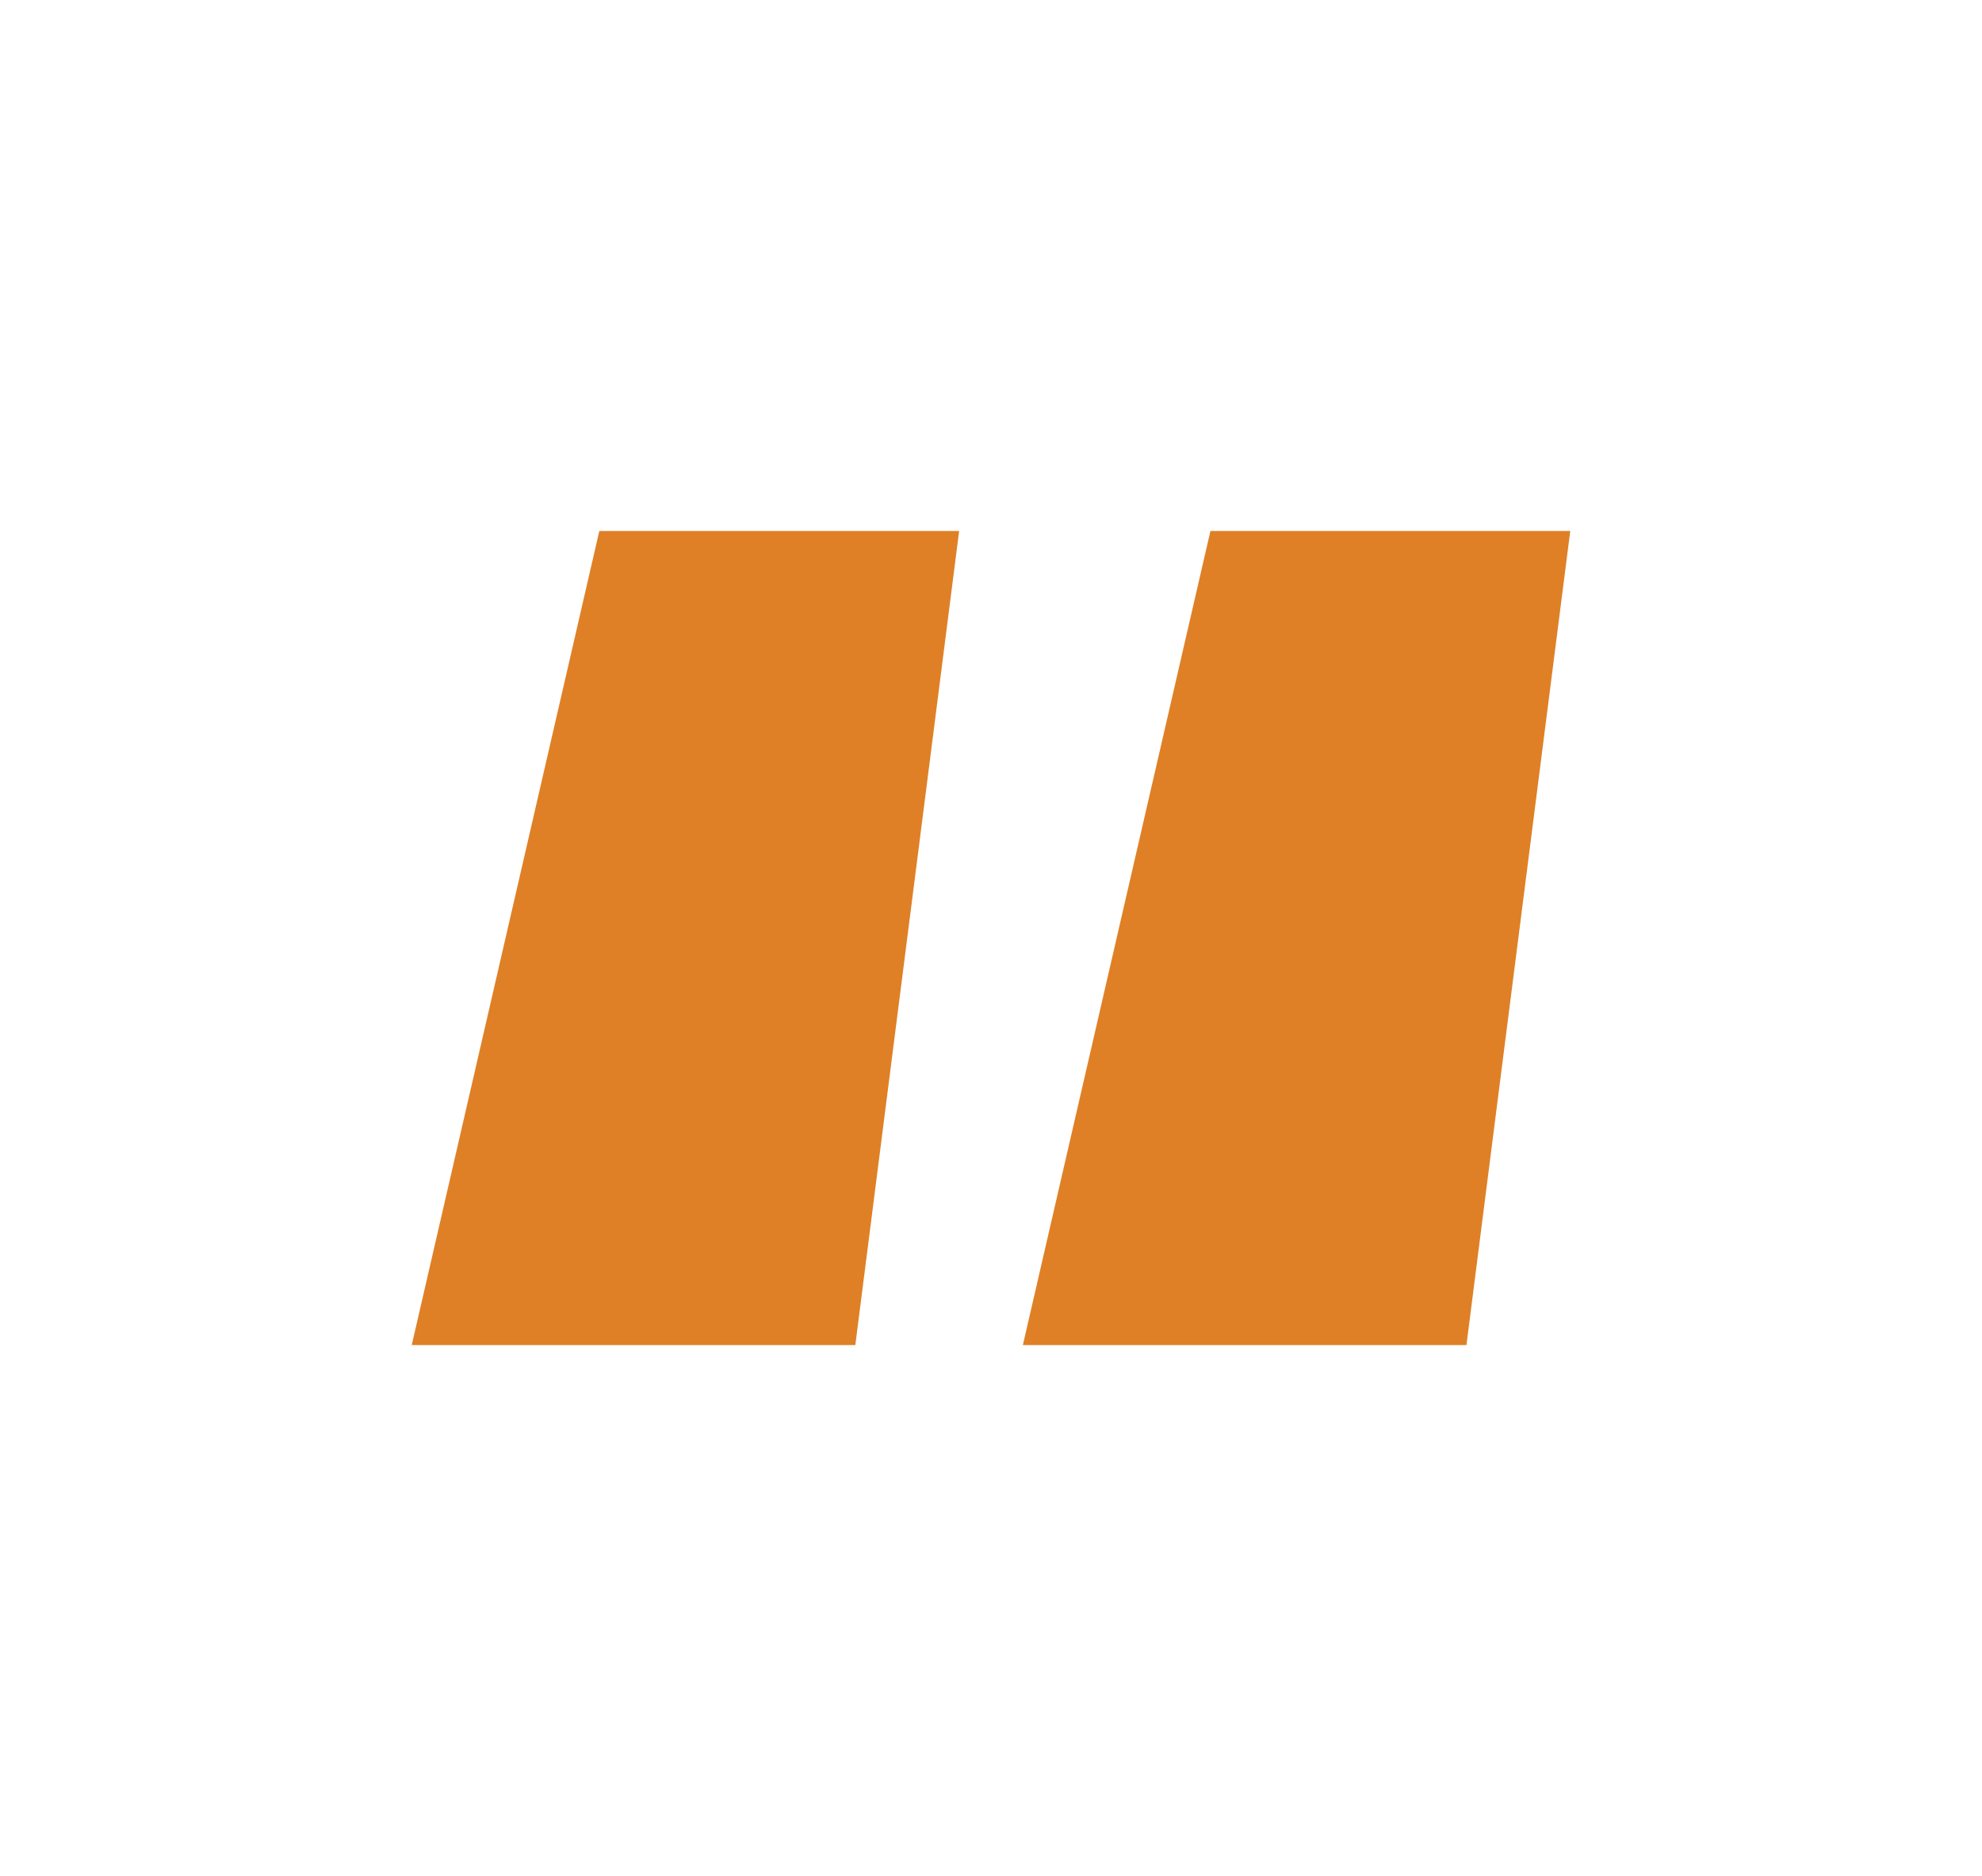 <?xml version="1.0" encoding="utf-8"?>
<!-- Generator: Adobe Illustrator 20.1.0, SVG Export Plug-In . SVG Version: 6.00 Build 0)  -->
<!DOCTYPE svg PUBLIC "-//W3C//DTD SVG 1.1//EN" "http://www.w3.org/Graphics/SVG/1.1/DTD/svg11.dtd">
<svg version="1.1" id="Layer_1" xmlns="http://www.w3.org/2000/svg" xmlns:xlink="http://www.w3.org/1999/xlink" x="0px" y="0px"
	 viewBox="0 0 168 159" style="enable-background:new 0 0 168 159;" xml:space="preserve">
<g>
	<path fill="#df8026" d="M72.5,114H34.9L50.8,45h30.5L72.5,114z M124.3,114H86.7L102.6,45h30.5L124.3,114z"/>
</g>
</svg>
